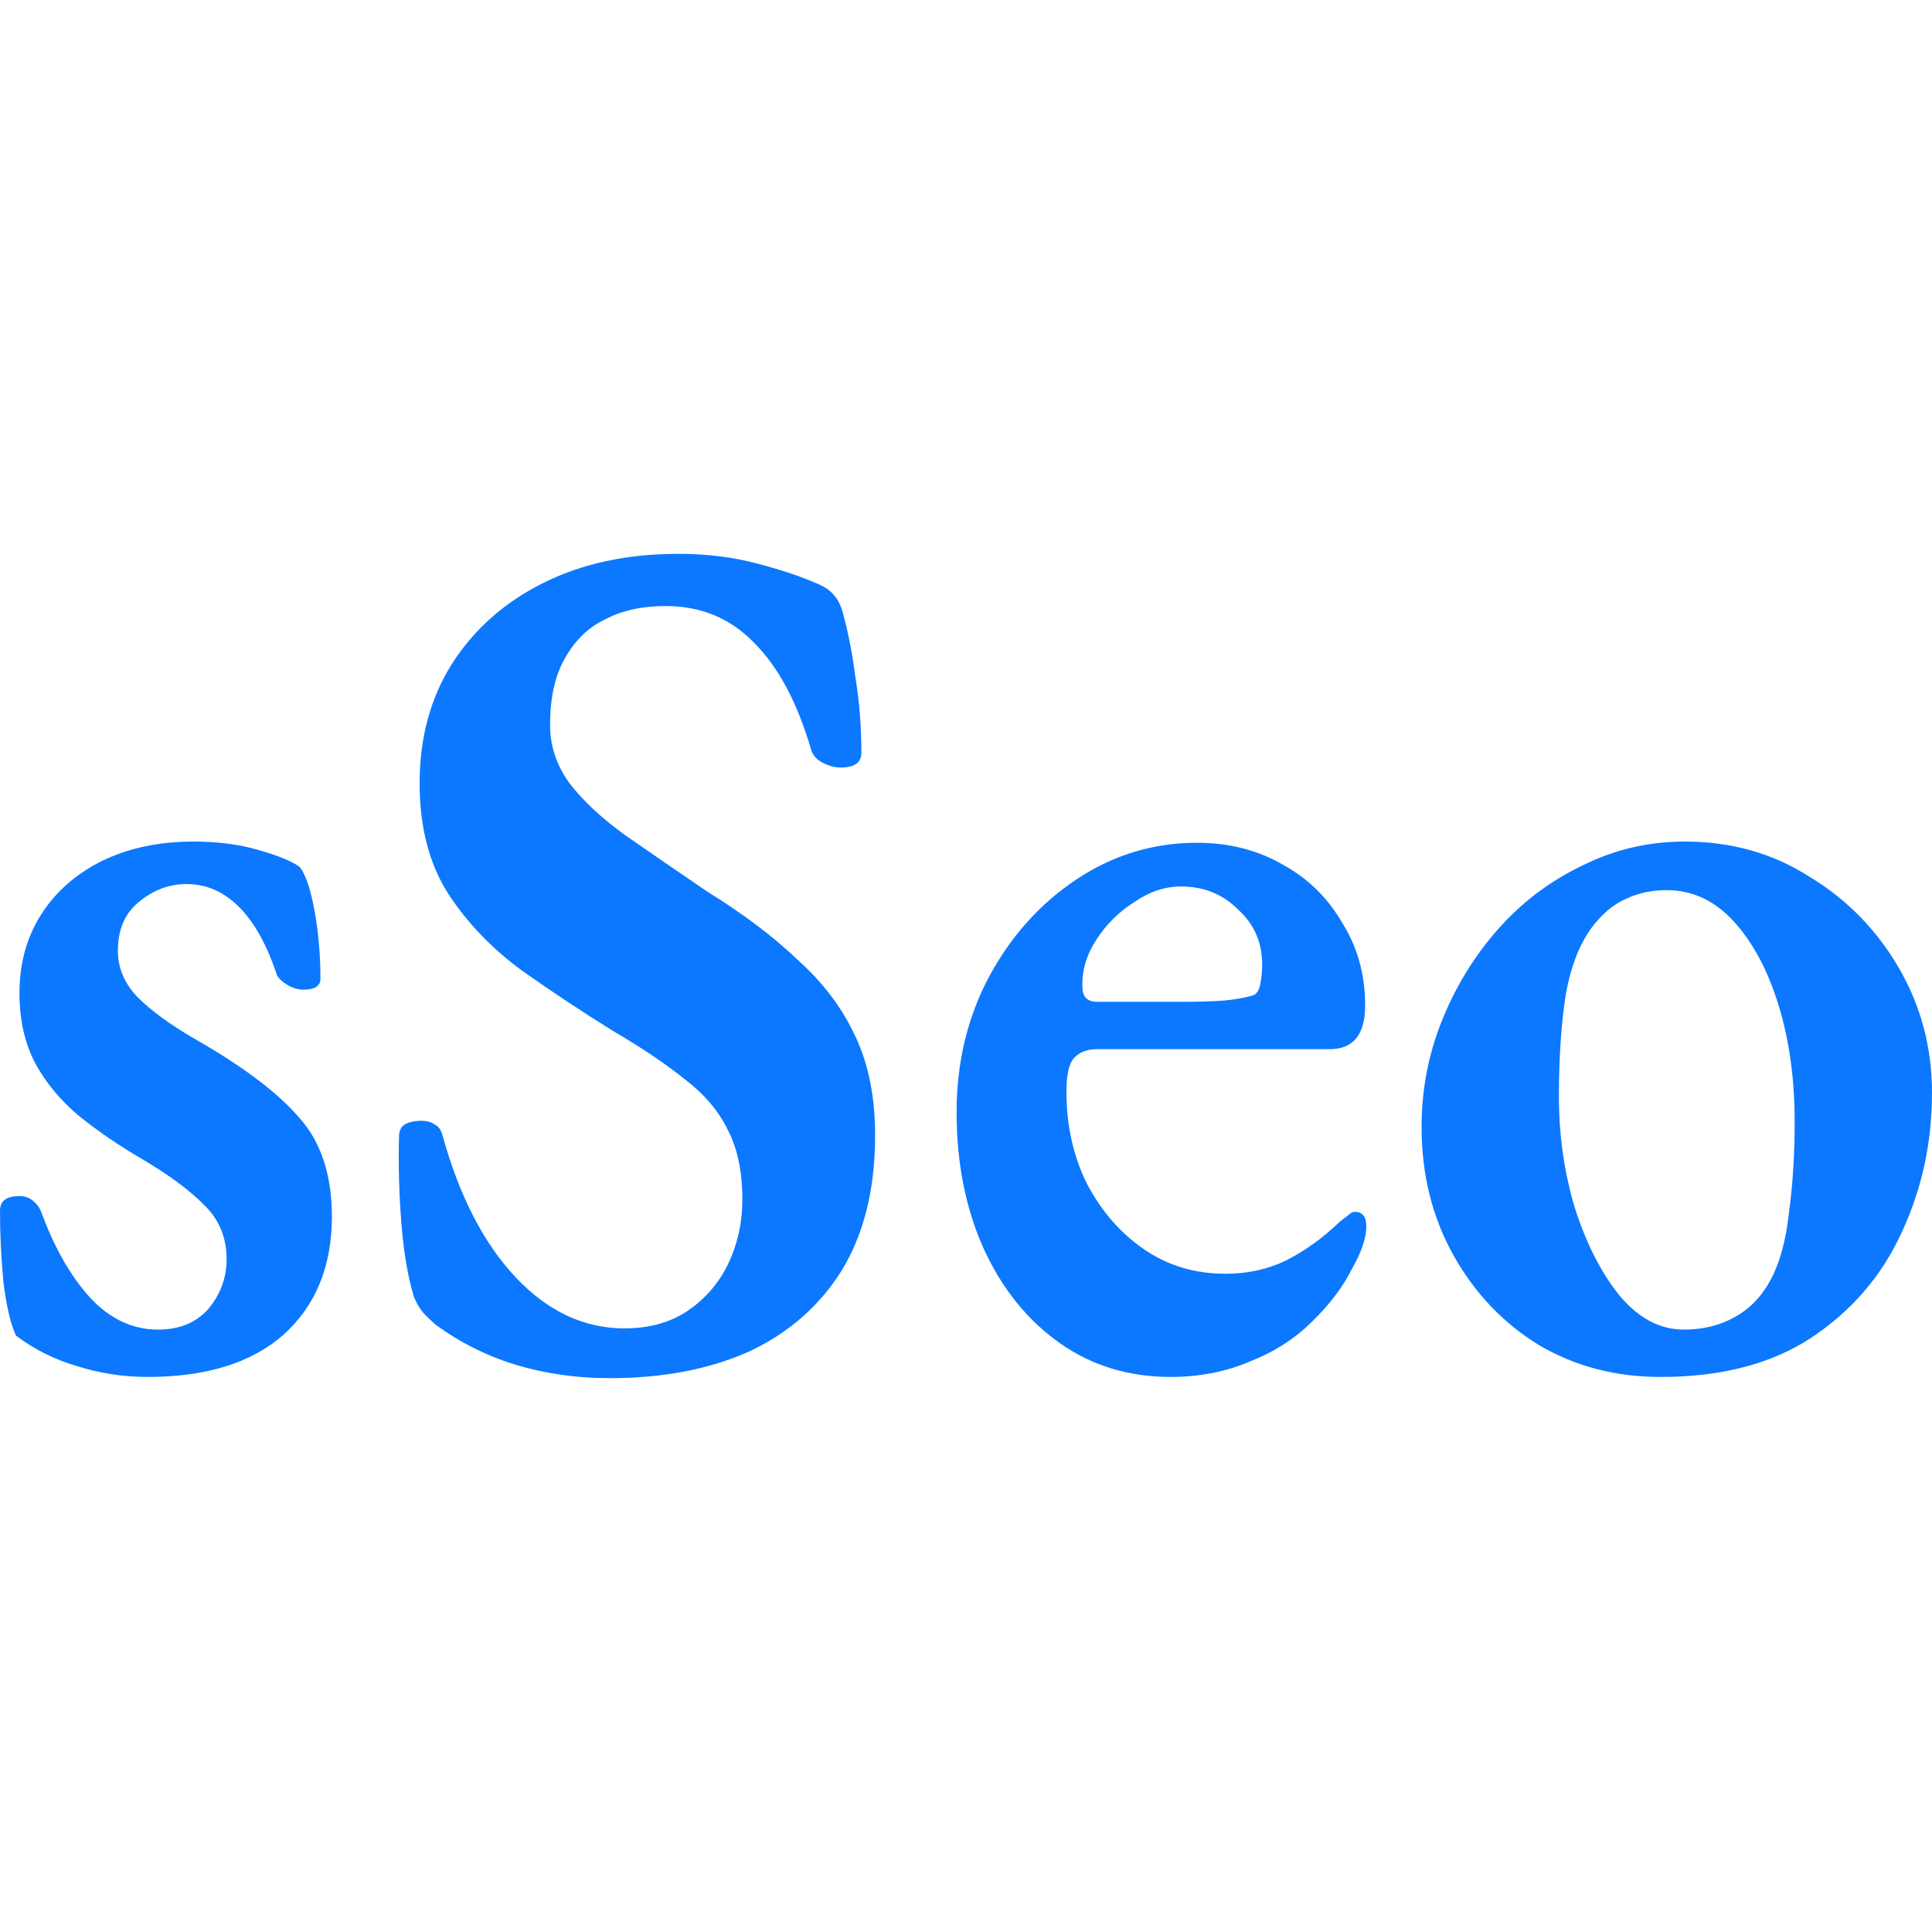 <svg width="150" height="150" viewBox="0 0 150 150" fill="none" xmlns="http://www.w3.org/2000/svg">
	<path d="M128.941 106.906C125.446 106.906 122.307 106.089 119.523 104.455C116.739 102.758 114.517 100.433 112.859 97.48C111.2 94.527 110.371 91.196 110.371 87.489C110.371 84.598 110.904 81.834 111.97 79.194C113.036 76.555 114.488 74.199 116.324 72.125C118.16 70.052 120.322 68.418 122.81 67.224C125.298 65.967 127.964 65.339 130.807 65.339C134.421 65.339 137.649 66.25 140.492 68.072C143.395 69.832 145.705 72.188 147.423 75.141C149.141 78.095 150 81.331 150 84.85C150 88.746 149.2 92.39 147.601 95.784C146.061 99.114 143.721 101.816 140.581 103.89C137.501 105.9 133.621 106.906 128.941 106.906ZM130.718 103.23C132.199 103.23 133.503 102.916 134.628 102.287C135.813 101.659 136.761 100.685 137.471 99.365C138.182 98.046 138.656 96.318 138.893 94.181C139.189 91.982 139.337 89.625 139.337 87.112C139.337 83.781 138.923 80.765 138.093 78.063C137.264 75.361 136.109 73.193 134.628 71.56C133.147 69.926 131.4 69.109 129.386 69.109C128.26 69.109 127.223 69.329 126.276 69.769C125.387 70.146 124.558 70.806 123.788 71.748C122.721 73.068 121.981 74.89 121.566 77.215C121.211 79.477 121.033 82.116 121.033 85.132C121.033 88.149 121.448 91.039 122.277 93.804C123.166 96.569 124.321 98.831 125.743 100.591C127.223 102.35 128.882 103.23 130.718 103.23Z" fill="#0B78FF"/>
	<path d="M90.885 106.906C87.627 106.906 84.754 106.026 82.266 104.267C79.778 102.507 77.823 100.088 76.401 97.009C74.98 93.867 74.269 90.317 74.269 86.358C74.269 82.525 75.098 79.037 76.757 75.895C78.475 72.691 80.755 70.146 83.599 68.261C86.442 66.376 89.552 65.433 92.929 65.433C95.416 65.433 97.638 65.999 99.593 67.13C101.548 68.198 103.088 69.706 104.213 71.654C105.398 73.539 105.99 75.675 105.99 78.063C105.99 80.326 105.072 81.457 103.236 81.457H85.198C84.369 81.457 83.747 81.708 83.332 82.211C82.977 82.65 82.799 83.499 82.799 84.755C82.799 87.395 83.332 89.782 84.398 91.919C85.524 94.055 87.005 95.752 88.841 97.009C90.678 98.266 92.781 98.894 95.15 98.894C96.868 98.894 98.438 98.548 99.859 97.857C101.34 97.103 102.732 96.098 104.035 94.841C104.272 94.652 104.48 94.495 104.657 94.37C104.835 94.181 105.013 94.087 105.191 94.087C105.783 94.087 106.079 94.464 106.079 95.218C106.079 96.098 105.724 97.166 105.013 98.423C104.302 99.868 103.265 101.25 101.903 102.57C100.6 103.89 99 104.926 97.105 105.68C95.209 106.497 93.136 106.906 90.885 106.906ZM85.198 77.781H91.507C93.047 77.781 94.202 77.749 94.972 77.686C95.742 77.624 96.483 77.498 97.194 77.309C97.49 77.246 97.697 76.995 97.816 76.555C97.934 76.052 97.993 75.487 97.993 74.859C97.993 73.162 97.371 71.748 96.127 70.617C94.943 69.423 93.462 68.826 91.685 68.826C90.441 68.826 89.226 69.235 88.042 70.052C86.857 70.806 85.879 71.78 85.109 72.974C84.339 74.167 83.984 75.393 84.043 76.65C84.043 77.403 84.428 77.781 85.198 77.781Z" fill="#0B78FF"/>
	<path d="M47.329 107C44.782 107 42.353 106.654 40.043 105.963C37.792 105.272 35.719 104.235 33.823 102.853C33.468 102.539 33.142 102.224 32.846 101.91C32.55 101.533 32.313 101.125 32.135 100.685C31.661 99.114 31.335 97.197 31.158 94.935C30.98 92.61 30.921 90.379 30.98 88.243C30.98 87.803 31.128 87.489 31.424 87.3C31.78 87.112 32.194 87.018 32.668 87.018C33.142 87.018 33.498 87.112 33.734 87.3C34.031 87.426 34.238 87.709 34.356 88.149C35.66 92.862 37.555 96.538 40.043 99.177C42.531 101.816 45.345 103.135 48.484 103.135C50.439 103.135 52.098 102.664 53.46 101.722C54.823 100.779 55.859 99.554 56.57 98.046C57.281 96.538 57.636 94.904 57.636 93.144C57.636 90.945 57.251 89.123 56.481 87.677C55.77 86.232 54.675 84.944 53.194 83.813C51.713 82.619 49.847 81.362 47.596 80.043C45.167 78.535 42.798 76.964 40.487 75.33C38.177 73.633 36.282 71.654 34.801 69.392C33.32 67.067 32.579 64.208 32.579 60.814C32.579 57.295 33.409 54.217 35.067 51.577C36.785 48.875 39.155 46.77 42.176 45.262C45.197 43.754 48.692 43 52.661 43C54.852 43 56.896 43.251 58.792 43.754C60.687 44.257 62.198 44.76 63.323 45.262C63.975 45.514 64.449 45.828 64.745 46.205C65.1 46.582 65.367 47.179 65.545 47.996C65.9 49.315 66.196 50.886 66.433 52.708C66.729 54.531 66.877 56.447 66.877 58.458C66.877 59.212 66.344 59.589 65.278 59.589C64.804 59.589 64.33 59.463 63.856 59.212C63.382 58.961 63.086 58.615 62.968 58.175C61.901 54.531 60.421 51.766 58.525 49.881C56.689 47.996 54.408 47.053 51.683 47.053C49.847 47.053 48.277 47.399 46.974 48.09C45.671 48.718 44.634 49.724 43.864 51.106C43.094 52.426 42.709 54.154 42.709 56.29C42.709 57.924 43.212 59.432 44.219 60.814C45.286 62.197 46.737 63.548 48.573 64.868C50.469 66.187 52.572 67.632 54.882 69.203C57.725 70.963 60.095 72.754 61.99 74.576C63.945 76.335 65.426 78.315 66.433 80.514C67.44 82.65 67.944 85.195 67.944 88.149C67.944 92.296 67.085 95.784 65.367 98.611C63.649 101.376 61.25 103.481 58.17 104.926C55.089 106.309 51.476 107 47.329 107Z" fill="#0B78FF"/>
	<path d="M11.462 106.906C9.567 106.906 7.73 106.623 5.953 106.057C4.235 105.555 2.666 104.769 1.244 103.701C0.829 102.821 0.504 101.439 0.267 99.554C0.089 97.669 0 95.815 0 93.993C0 93.239 0.504 92.862 1.511 92.862C1.925 92.862 2.281 92.987 2.577 93.239C2.873 93.49 3.08 93.773 3.199 94.087C4.206 96.852 5.479 99.082 7.02 100.779C8.56 102.413 10.307 103.23 12.262 103.23C13.921 103.23 15.224 102.696 16.172 101.627C17.119 100.496 17.593 99.208 17.593 97.763C17.593 96.066 17.001 94.652 15.816 93.521C14.691 92.39 13.121 91.228 11.107 90.034C9.271 88.966 7.612 87.835 6.131 86.641C4.709 85.447 3.584 84.096 2.755 82.588C1.925 81.017 1.511 79.194 1.511 77.121C1.511 74.796 2.073 72.754 3.199 70.994C4.324 69.235 5.894 67.852 7.908 66.847C9.981 65.841 12.351 65.339 15.017 65.339C16.912 65.339 18.6 65.559 20.081 65.999C21.621 66.438 22.688 66.878 23.28 67.318C23.754 67.947 24.139 69.109 24.435 70.806C24.731 72.439 24.879 74.167 24.879 75.99C24.879 76.555 24.435 76.838 23.547 76.838C23.132 76.838 22.717 76.712 22.303 76.461C21.888 76.21 21.621 75.958 21.503 75.707C20.733 73.382 19.756 71.623 18.571 70.429C17.386 69.235 16.024 68.638 14.483 68.638C13.121 68.638 11.877 69.109 10.752 70.052C9.685 70.931 9.152 72.188 9.152 73.822C9.152 75.141 9.656 76.335 10.663 77.403C11.729 78.472 13.239 79.571 15.194 80.703C18.926 82.839 21.621 84.881 23.28 86.829C24.939 88.714 25.768 91.259 25.768 94.464C25.768 98.297 24.524 101.345 22.036 103.607C19.548 105.806 16.023 106.906 11.462 106.906Z" fill="#0B78FF"/>
</svg>
